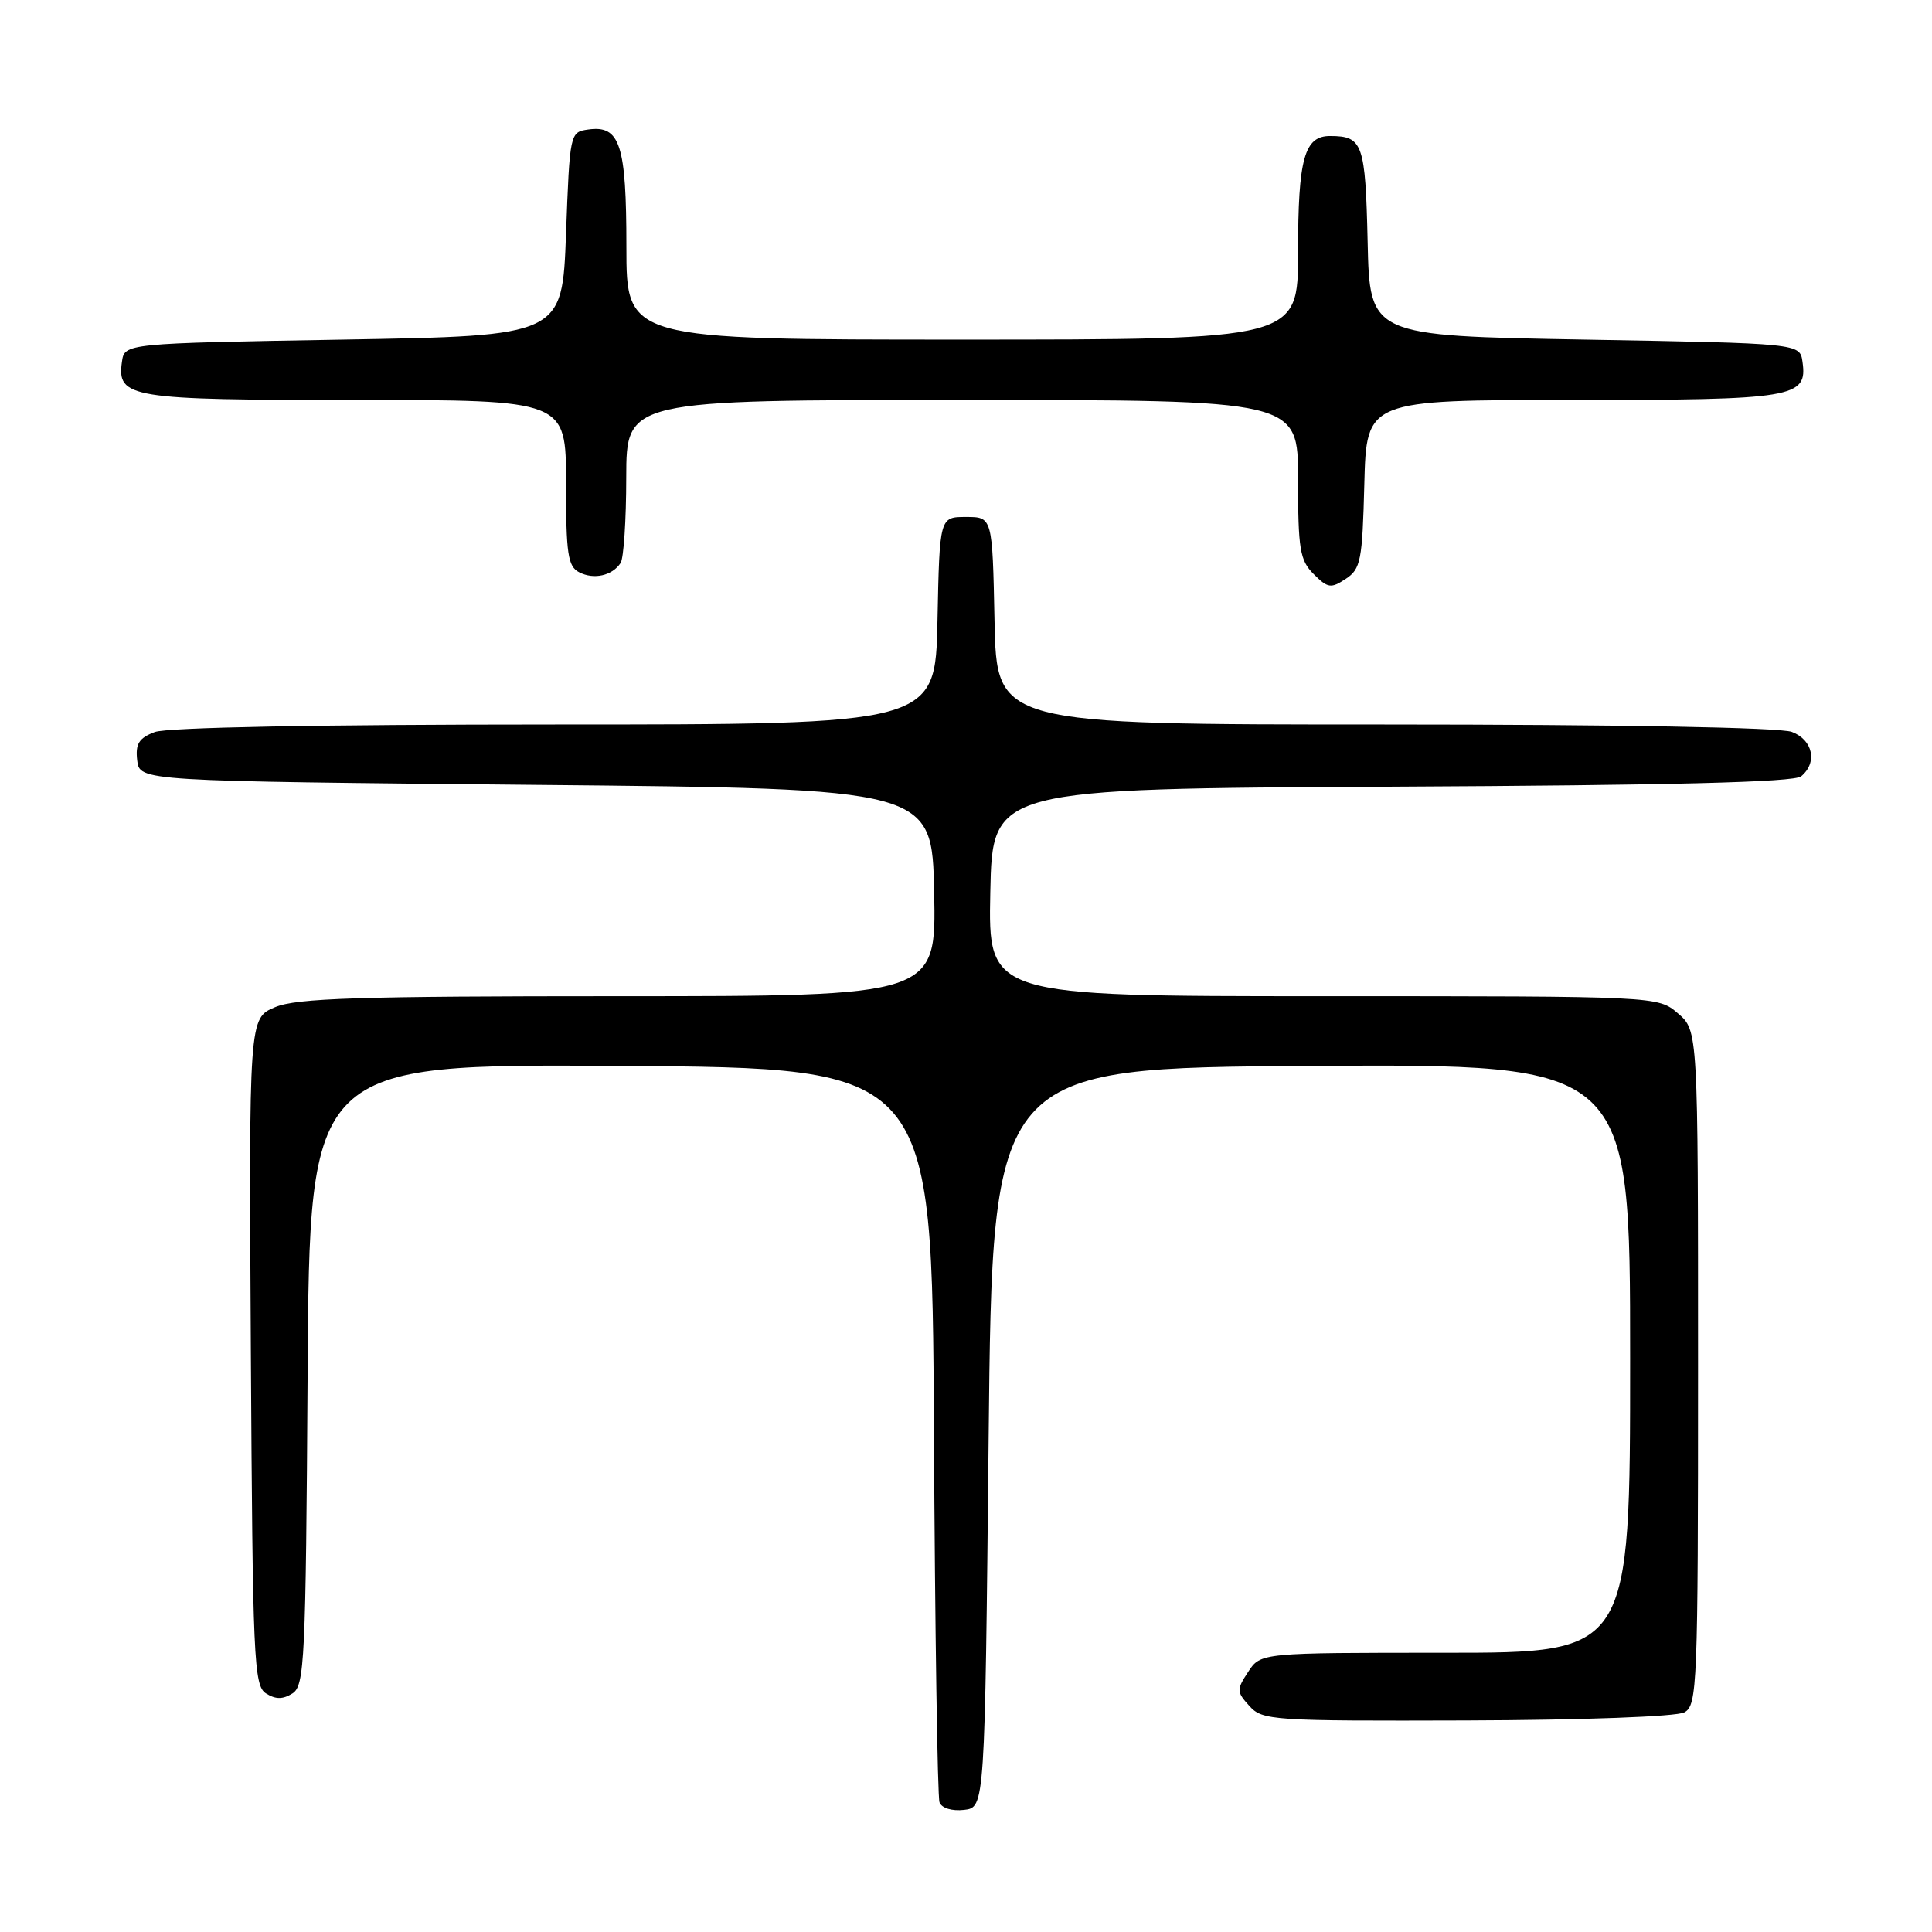 <?xml version="1.0" encoding="UTF-8" standalone="no"?>
<!DOCTYPE svg PUBLIC "-//W3C//DTD SVG 1.1//EN" "http://www.w3.org/Graphics/SVG/1.1/DTD/svg11.dtd" >
<svg xmlns="http://www.w3.org/2000/svg" xmlns:xlink="http://www.w3.org/1999/xlink" version="1.1" viewBox="0 0 256 256">
 <g >
 <path fill="currentColor"
d=" M 131.00 190.50 C 131.50 141.50 131.50 141.50 173.75 141.24 C 216.00 140.98 216.00 140.98 216.00 179.99 C 216.00 219.00 216.00 219.00 191.52 219.00 C 167.05 219.00 167.05 219.00 165.39 221.53 C 163.84 223.89 163.85 224.18 165.55 226.05 C 167.28 227.97 168.56 228.05 194.36 227.97 C 209.79 227.92 222.14 227.46 223.18 226.90 C 224.90 225.98 225.00 223.44 225.00 181.25 C 225.00 136.56 225.00 136.56 222.34 134.28 C 219.69 132.00 219.69 132.00 175.32 132.00 C 130.94 132.00 130.94 132.00 131.22 118.25 C 131.50 104.50 131.50 104.50 184.41 104.24 C 221.45 104.06 237.72 103.65 238.66 102.87 C 240.86 101.04 240.23 98.04 237.43 96.98 C 235.89 96.39 214.44 96.00 183.46 96.00 C 132.06 96.00 132.06 96.00 131.78 82.25 C 131.50 68.50 131.50 68.50 128.00 68.50 C 124.50 68.50 124.50 68.50 124.22 82.25 C 123.94 96.00 123.94 96.00 73.54 96.00 C 42.34 96.00 22.13 96.38 20.50 97.00 C 18.40 97.80 17.93 98.56 18.18 100.75 C 18.50 103.50 18.50 103.50 71.00 104.00 C 123.50 104.50 123.50 104.50 123.78 118.25 C 124.06 132.00 124.06 132.00 82.00 132.00 C 47.47 132.00 39.31 132.26 36.46 133.45 C 32.98 134.91 32.98 134.91 33.24 179.09 C 33.48 219.92 33.63 223.37 35.25 224.39 C 36.53 225.19 37.47 225.19 38.75 224.39 C 40.36 223.37 40.52 220.07 40.76 182.13 C 41.02 140.98 41.02 140.98 82.26 141.24 C 123.50 141.50 123.50 141.50 123.75 189.50 C 123.89 215.90 124.22 238.09 124.49 238.82 C 124.78 239.59 126.13 240.00 127.74 239.82 C 130.50 239.50 130.50 239.50 131.00 190.50 Z  M 180.78 64.13 C 181.07 53.00 181.07 53.00 208.34 53.00 C 237.80 53.00 239.52 52.71 238.84 47.94 C 238.50 45.50 238.50 45.50 210.00 45.00 C 181.50 44.50 181.50 44.50 181.22 32.04 C 180.92 19.03 180.58 18.04 176.29 18.02 C 172.83 17.99 172.00 20.97 172.00 33.43 C 172.00 45.00 172.00 45.00 127.50 45.00 C 83.00 45.00 83.00 45.00 83.00 32.69 C 83.00 19.15 82.16 16.56 77.94 17.16 C 75.52 17.50 75.50 17.60 75.00 31.00 C 74.50 44.50 74.50 44.50 45.50 45.00 C 16.50 45.50 16.50 45.50 16.16 47.94 C 15.48 52.73 17.17 53.00 47.19 53.00 C 75.00 53.00 75.00 53.00 75.00 63.96 C 75.00 73.40 75.24 75.06 76.75 75.83 C 78.69 76.83 81.11 76.29 82.23 74.60 C 82.64 74.00 82.98 68.89 82.98 63.25 C 83.00 53.00 83.00 53.00 127.50 53.00 C 172.00 53.00 172.00 53.00 172.00 63.50 C 172.00 72.79 172.24 74.24 174.07 76.07 C 175.94 77.94 176.36 78.00 178.32 76.70 C 180.31 75.39 180.52 74.29 180.78 64.13 Z "/>
</g>
</svg>